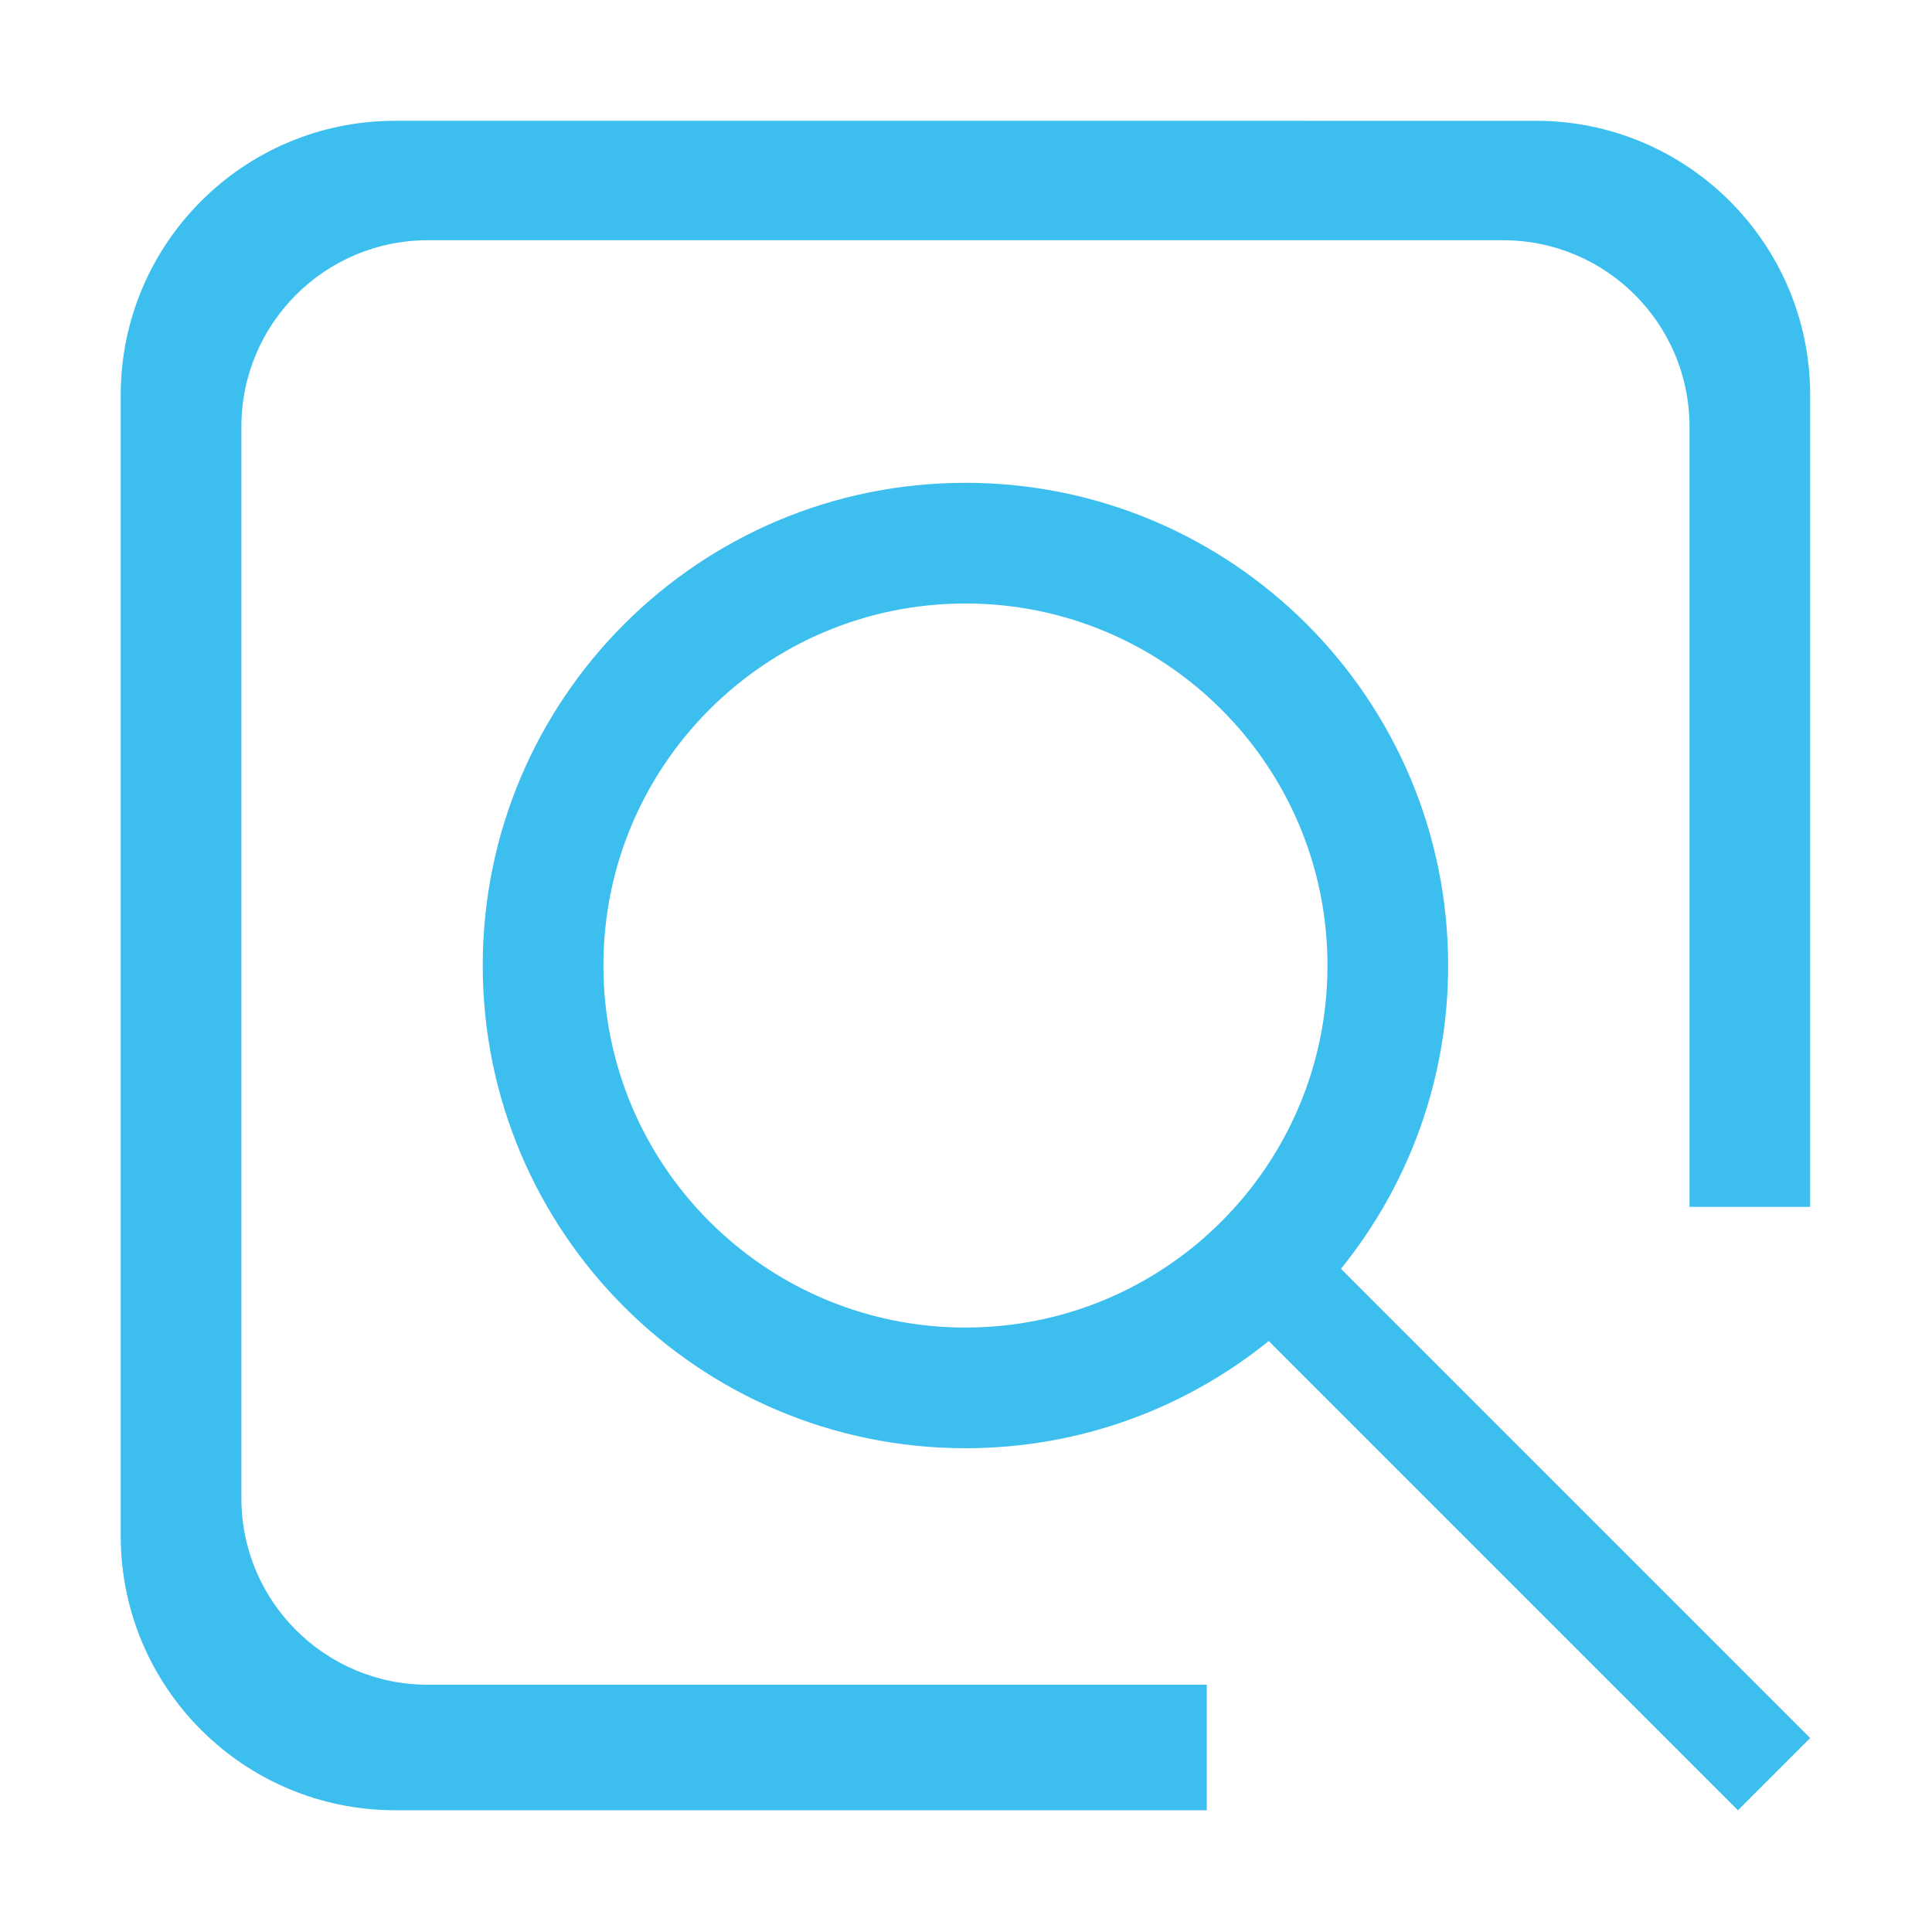 <?xml version="1.0" standalone="no"?><!DOCTYPE svg PUBLIC "-//W3C//DTD SVG 1.1//EN" "http://www.w3.org/Graphics/SVG/1.1/DTD/svg11.dtd"><svg t="1525329868768" class="icon" style="" viewBox="0 0 1024 1024" version="1.1" xmlns="http://www.w3.org/2000/svg" p-id="3460" xmlns:xlink="http://www.w3.org/1999/xlink" width="200" height="200"><defs><style type="text/css"></style></defs><path d="M639.628 892.932H226.749c-54.57 0-98.806-44.238-98.806-98.806V226.14c0-54.57 44.237-98.806 98.806-98.806h569.914c54.57 0 98.807 44.238 98.807 98.806v413.526h63.96v-430.22c0-80.317-65.11-145.426-145.426-145.426H209.408c-80.316 0-145.426 65.11-145.426 145.426v604.596c0 80.317 65.11 145.426 145.426 145.426h430.22v-66.537z m319.802 28.253L710.734 672.49c35.524-43.93 56.814-99.846 56.814-160.743 0-141.298-114.545-255.843-255.843-255.843S255.863 370.447 255.863 511.745s114.545 255.843 255.843 255.843c60.897 0 116.814-21.29 160.744-56.814L921.146 959.47l38.284-38.285zM511.706 703.627c-105.973 0-191.882-85.908-191.882-191.882s85.909-191.882 191.882-191.882S703.59 405.772 703.59 511.745s-85.91 191.882-191.883 191.882z" fill="#3CBFEF" p-id="3461"></path></svg>